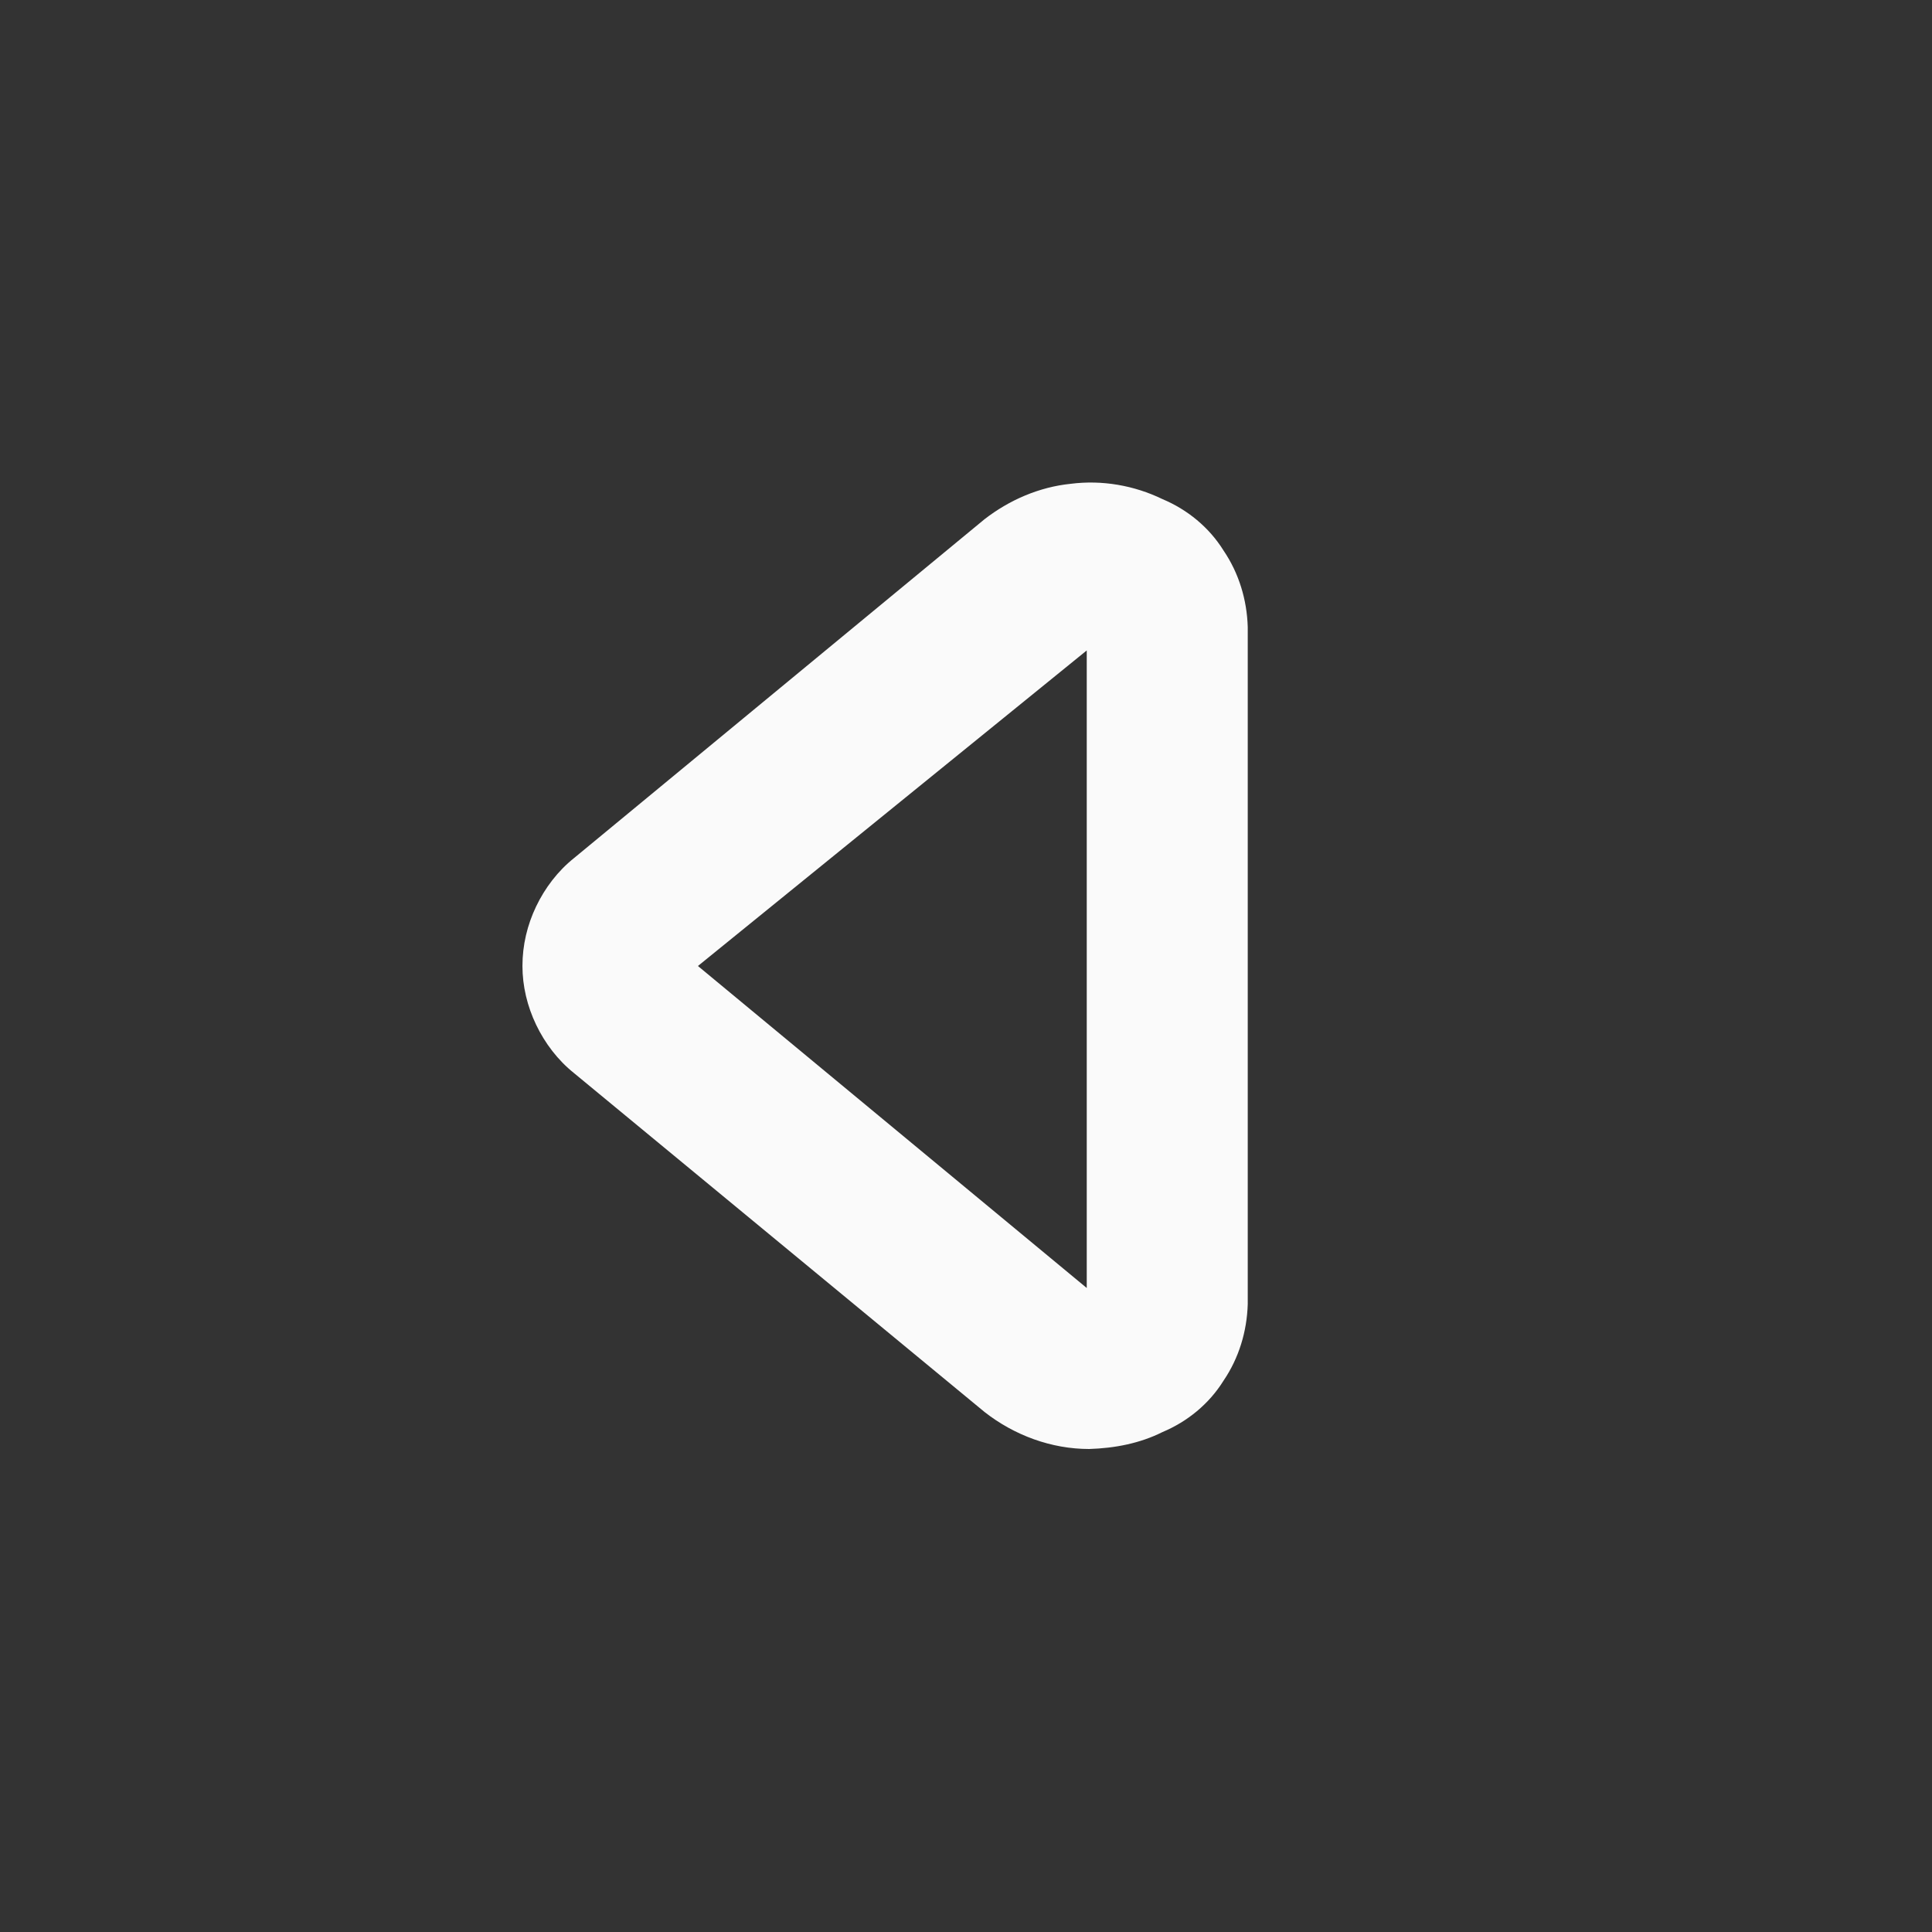 <svg width="24" height="24" viewBox="0 0 24 24" fill="none" xmlns="http://www.w3.org/2000/svg" xmlns:xlink="http://www.w3.org/1999/xlink">
	<rect x="0" y="0" width="24" height="24" fill="#333333" stroke="none"/>
	<desc>
			Created with Pixso.
	</desc>
	<defs/>
	<rect id="Component 5" rx="0" width="23" height="23" transform="translate(0.5 0.5)" fill="#FFFFFF" fill-opacity="0"/>
	<path id="Vector" d="M13.53 18C13.06 18 12.6 17.83 12.23 17.54L7.13 13.33C6.93 13.17 6.77 12.96 6.66 12.73C6.55 12.5 6.49 12.25 6.49 12C6.49 11.74 6.55 11.49 6.66 11.26C6.77 11.03 6.93 10.82 7.13 10.66L12.23 6.45C12.54 6.21 12.91 6.05 13.3 6.01C13.69 5.96 14.09 6.03 14.44 6.2C14.75 6.33 15.02 6.55 15.2 6.84C15.39 7.12 15.49 7.45 15.5 7.79L15.5 16.2C15.49 16.54 15.39 16.87 15.2 17.15C15.02 17.44 14.75 17.66 14.44 17.79C14.16 17.93 13.85 17.99 13.53 18ZM8.67 12L13.5 16L13.5 8.08L8.67 12Z" fill="#FAFAFA" fill-opacity="1" fill-rule="nonzero"/>
</svg>
